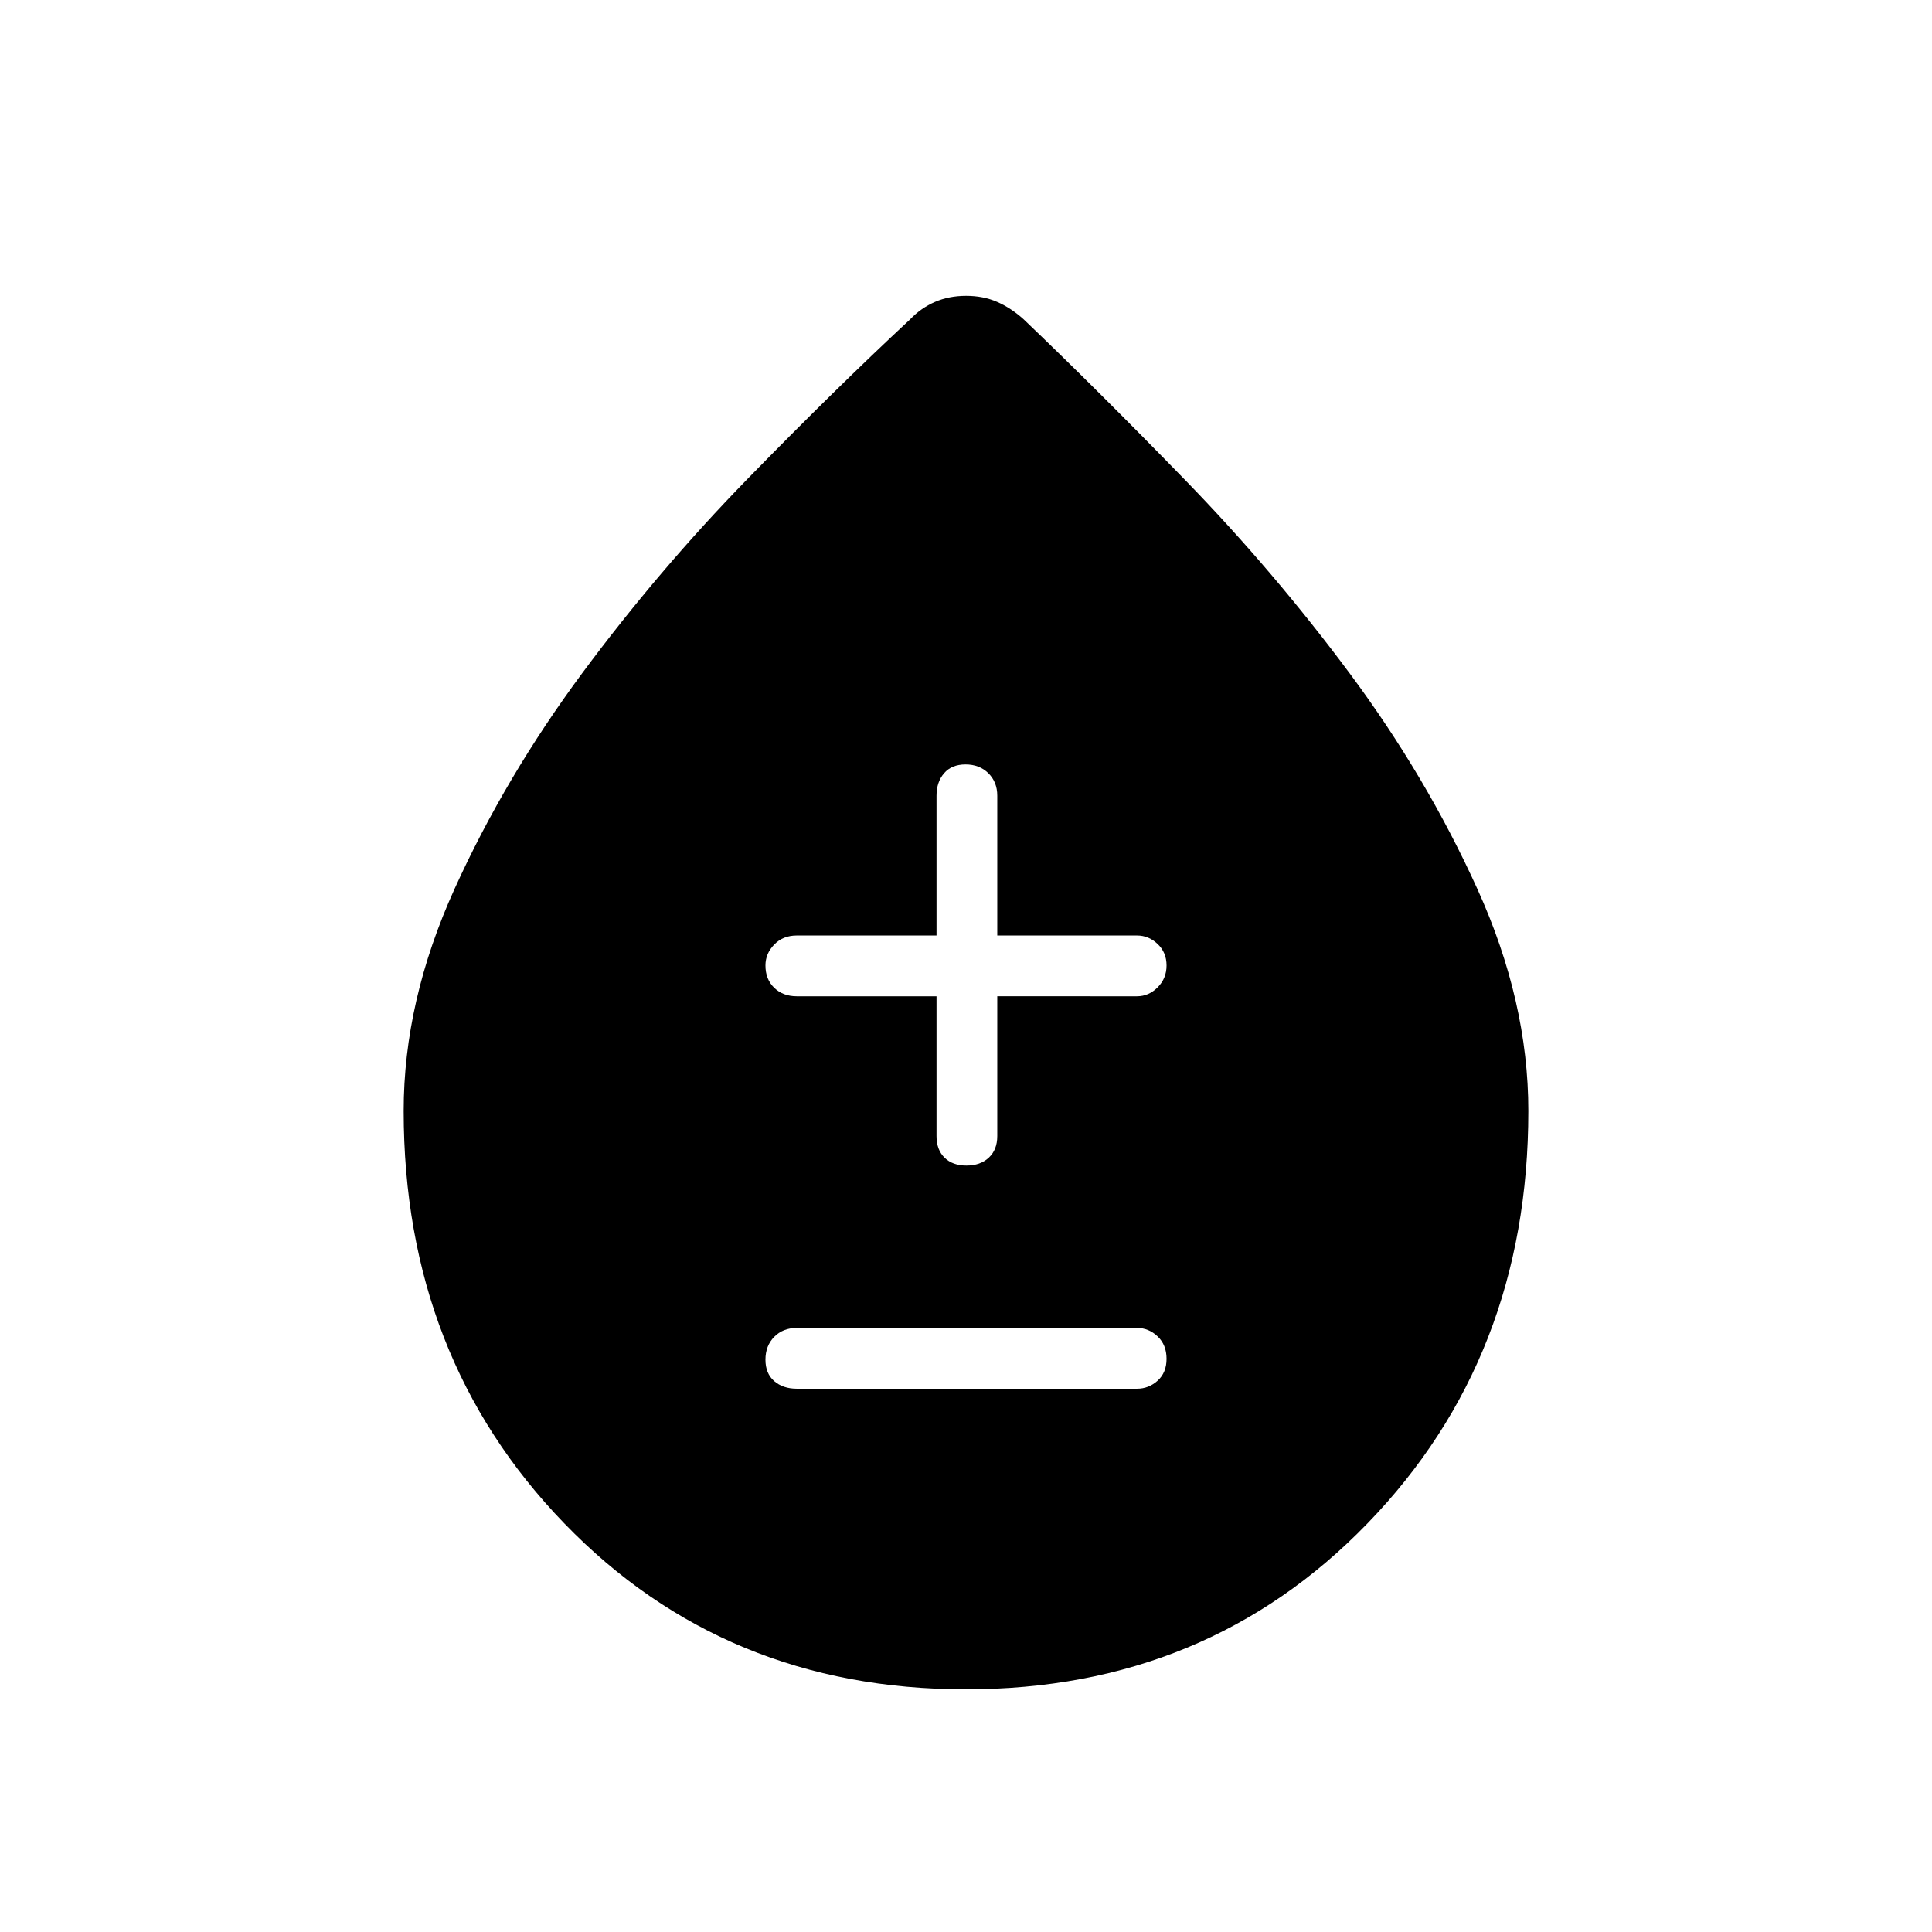 <svg xmlns="http://www.w3.org/2000/svg" height="48" viewBox="0 -960 960 960" width="48"><path d="M479.9-120.58q-119.75 0-199.53-82.49-79.79-82.5-79.79-204.95 0-54.58 25.31-110.35 25.32-55.78 63.46-107.2t82.01-96.37q43.86-44.96 80.91-79.41 5.35-5.61 12.31-8.63 6.95-3.02 15.49-3.02 8.53 0 15.42 3.02 6.89 3.02 13.13 8.63 36 34.38 80.09 79.69 44.09 45.3 82.09 96.45 37.99 51.14 63.31 106.96 25.31 55.82 25.31 110.25 0 122.44-79.89 204.93-79.89 82.49-199.63 82.49Zm-84.02-149.38H565q5.79 0 10.22-3.99 4.43-3.98 4.43-10.88t-4.43-11.11q-4.43-4.21-10.22-4.21H395.88q-6.8 0-11.17 4.42-4.36 4.43-4.36 11.33t4.36 10.67q4.37 3.77 11.17 3.77Zm69.47-195v69.46q0 6.81 3.98 10.73 3.99 3.92 10.89 3.92t11.11-3.92q4.21-3.92 4.21-10.73v-69.46H565q5.79 0 10.22-4.43 4.43-4.43 4.43-10.88 0-6.46-4.43-10.67T565-495.15h-69.46v-69.47q0-6.8-4.43-11.17-4.43-4.36-11.33-4.36t-10.66 4.36q-3.77 4.37-3.77 11.17v69.47h-69.47q-6.8 0-11.17 4.49-4.36 4.49-4.36 10.38 0 6.9 4.36 11.11 4.37 4.21 11.17 4.21h69.47Z"/></svg>